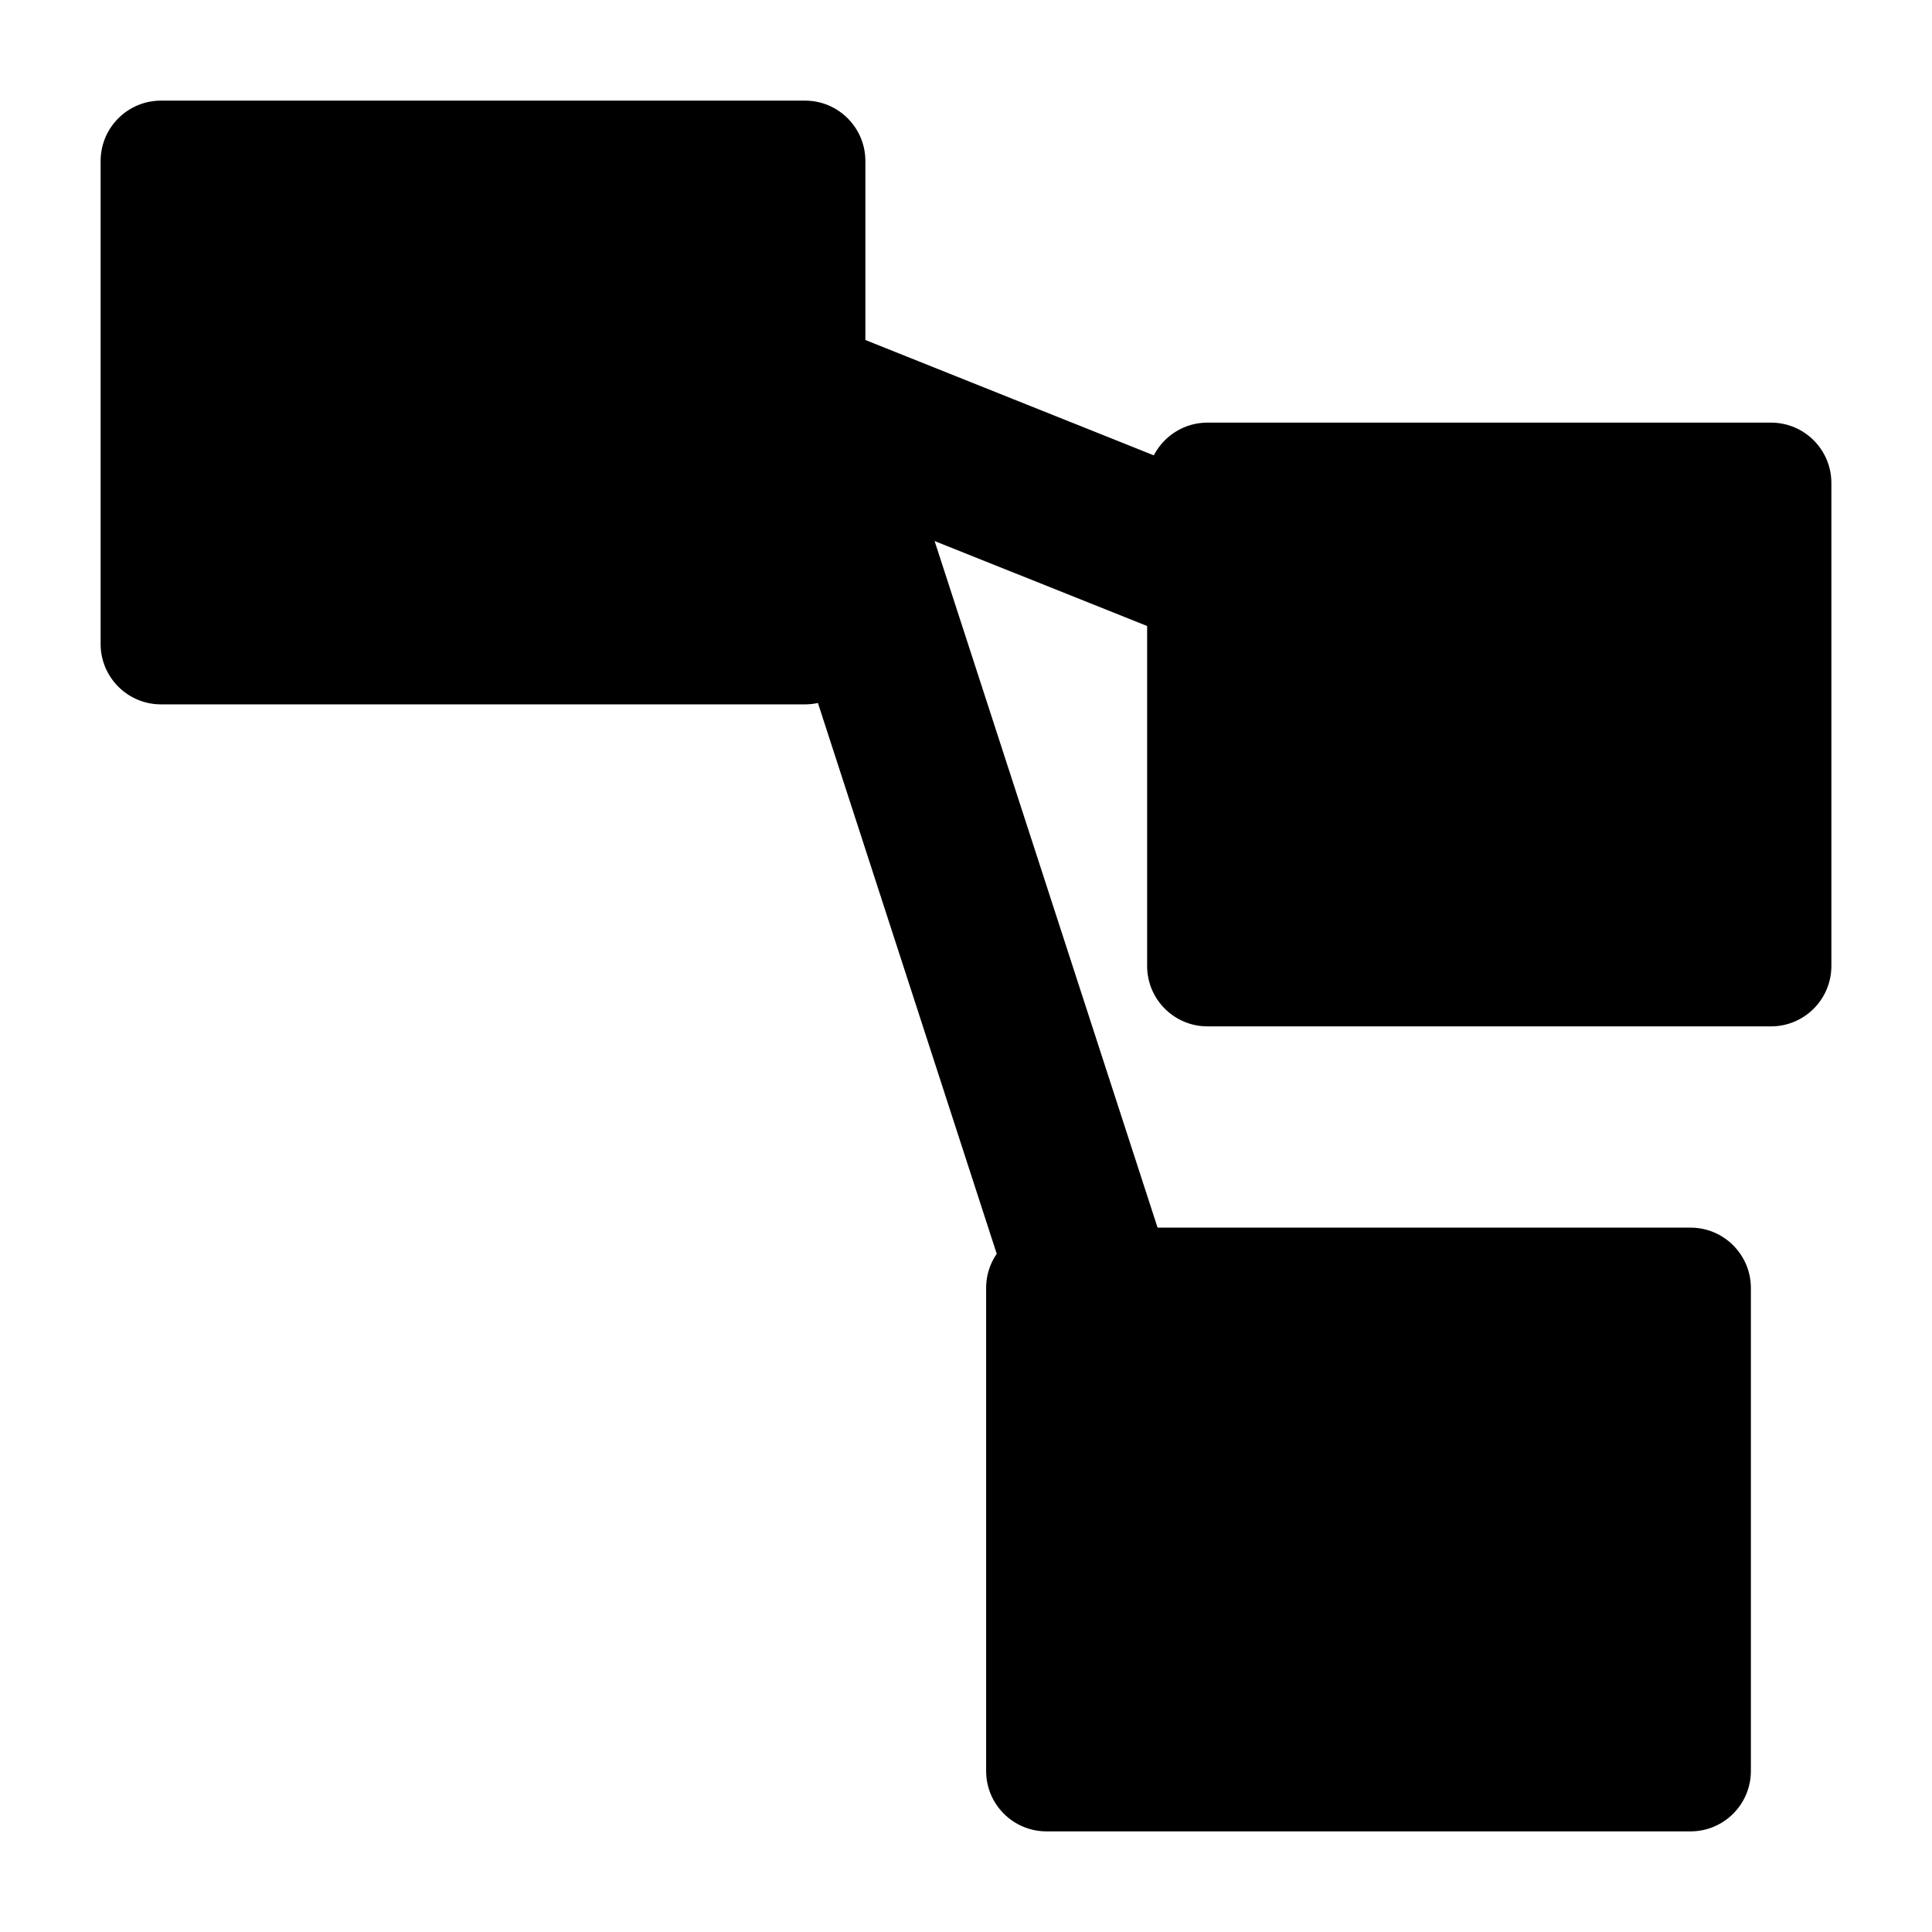 <svg width="24" height="24" viewBox="0 0 24 24" xmlns="http://www.w3.org/2000/svg">
    <path d="M1.25 2C1.25 1.586 1.586 1.25 2 1.25H10C10.414 1.25 10.75 1.586 10.75 2V8C10.75 8.414 10.414 8.75 10 8.75H2C1.586 8.75 1.25 8.414 1.25 8V2Z"/>
    <path d="M14.25 6C14.25 5.586 14.586 5.25 15 5.25H22C22.414 5.25 22.75 5.586 22.75 6V12C22.75 12.414 22.414 12.75 22 12.75H15C14.586 12.75 14.25 12.414 14.25 12V6Z"/>
    <path d="M12.25 16C12.25 15.586 12.586 15.25 13 15.25H21C21.414 15.25 21.75 15.586 21.75 16V22C21.75 22.414 21.414 22.75 21 22.75H13C12.586 22.75 12.25 22.414 12.25 22V16Z"/>
    <path fill-rule="evenodd" clip-rule="evenodd" d="M9.317 4.27C9.6 4.005 10.011 3.927 10.371 4.072L15.371 6.072L14.629 7.928L11.61 6.721L14.523 15.691L12.62 16.309L9.049 5.309C8.929 4.94 9.034 4.535 9.317 4.27Z"/>
</svg>
